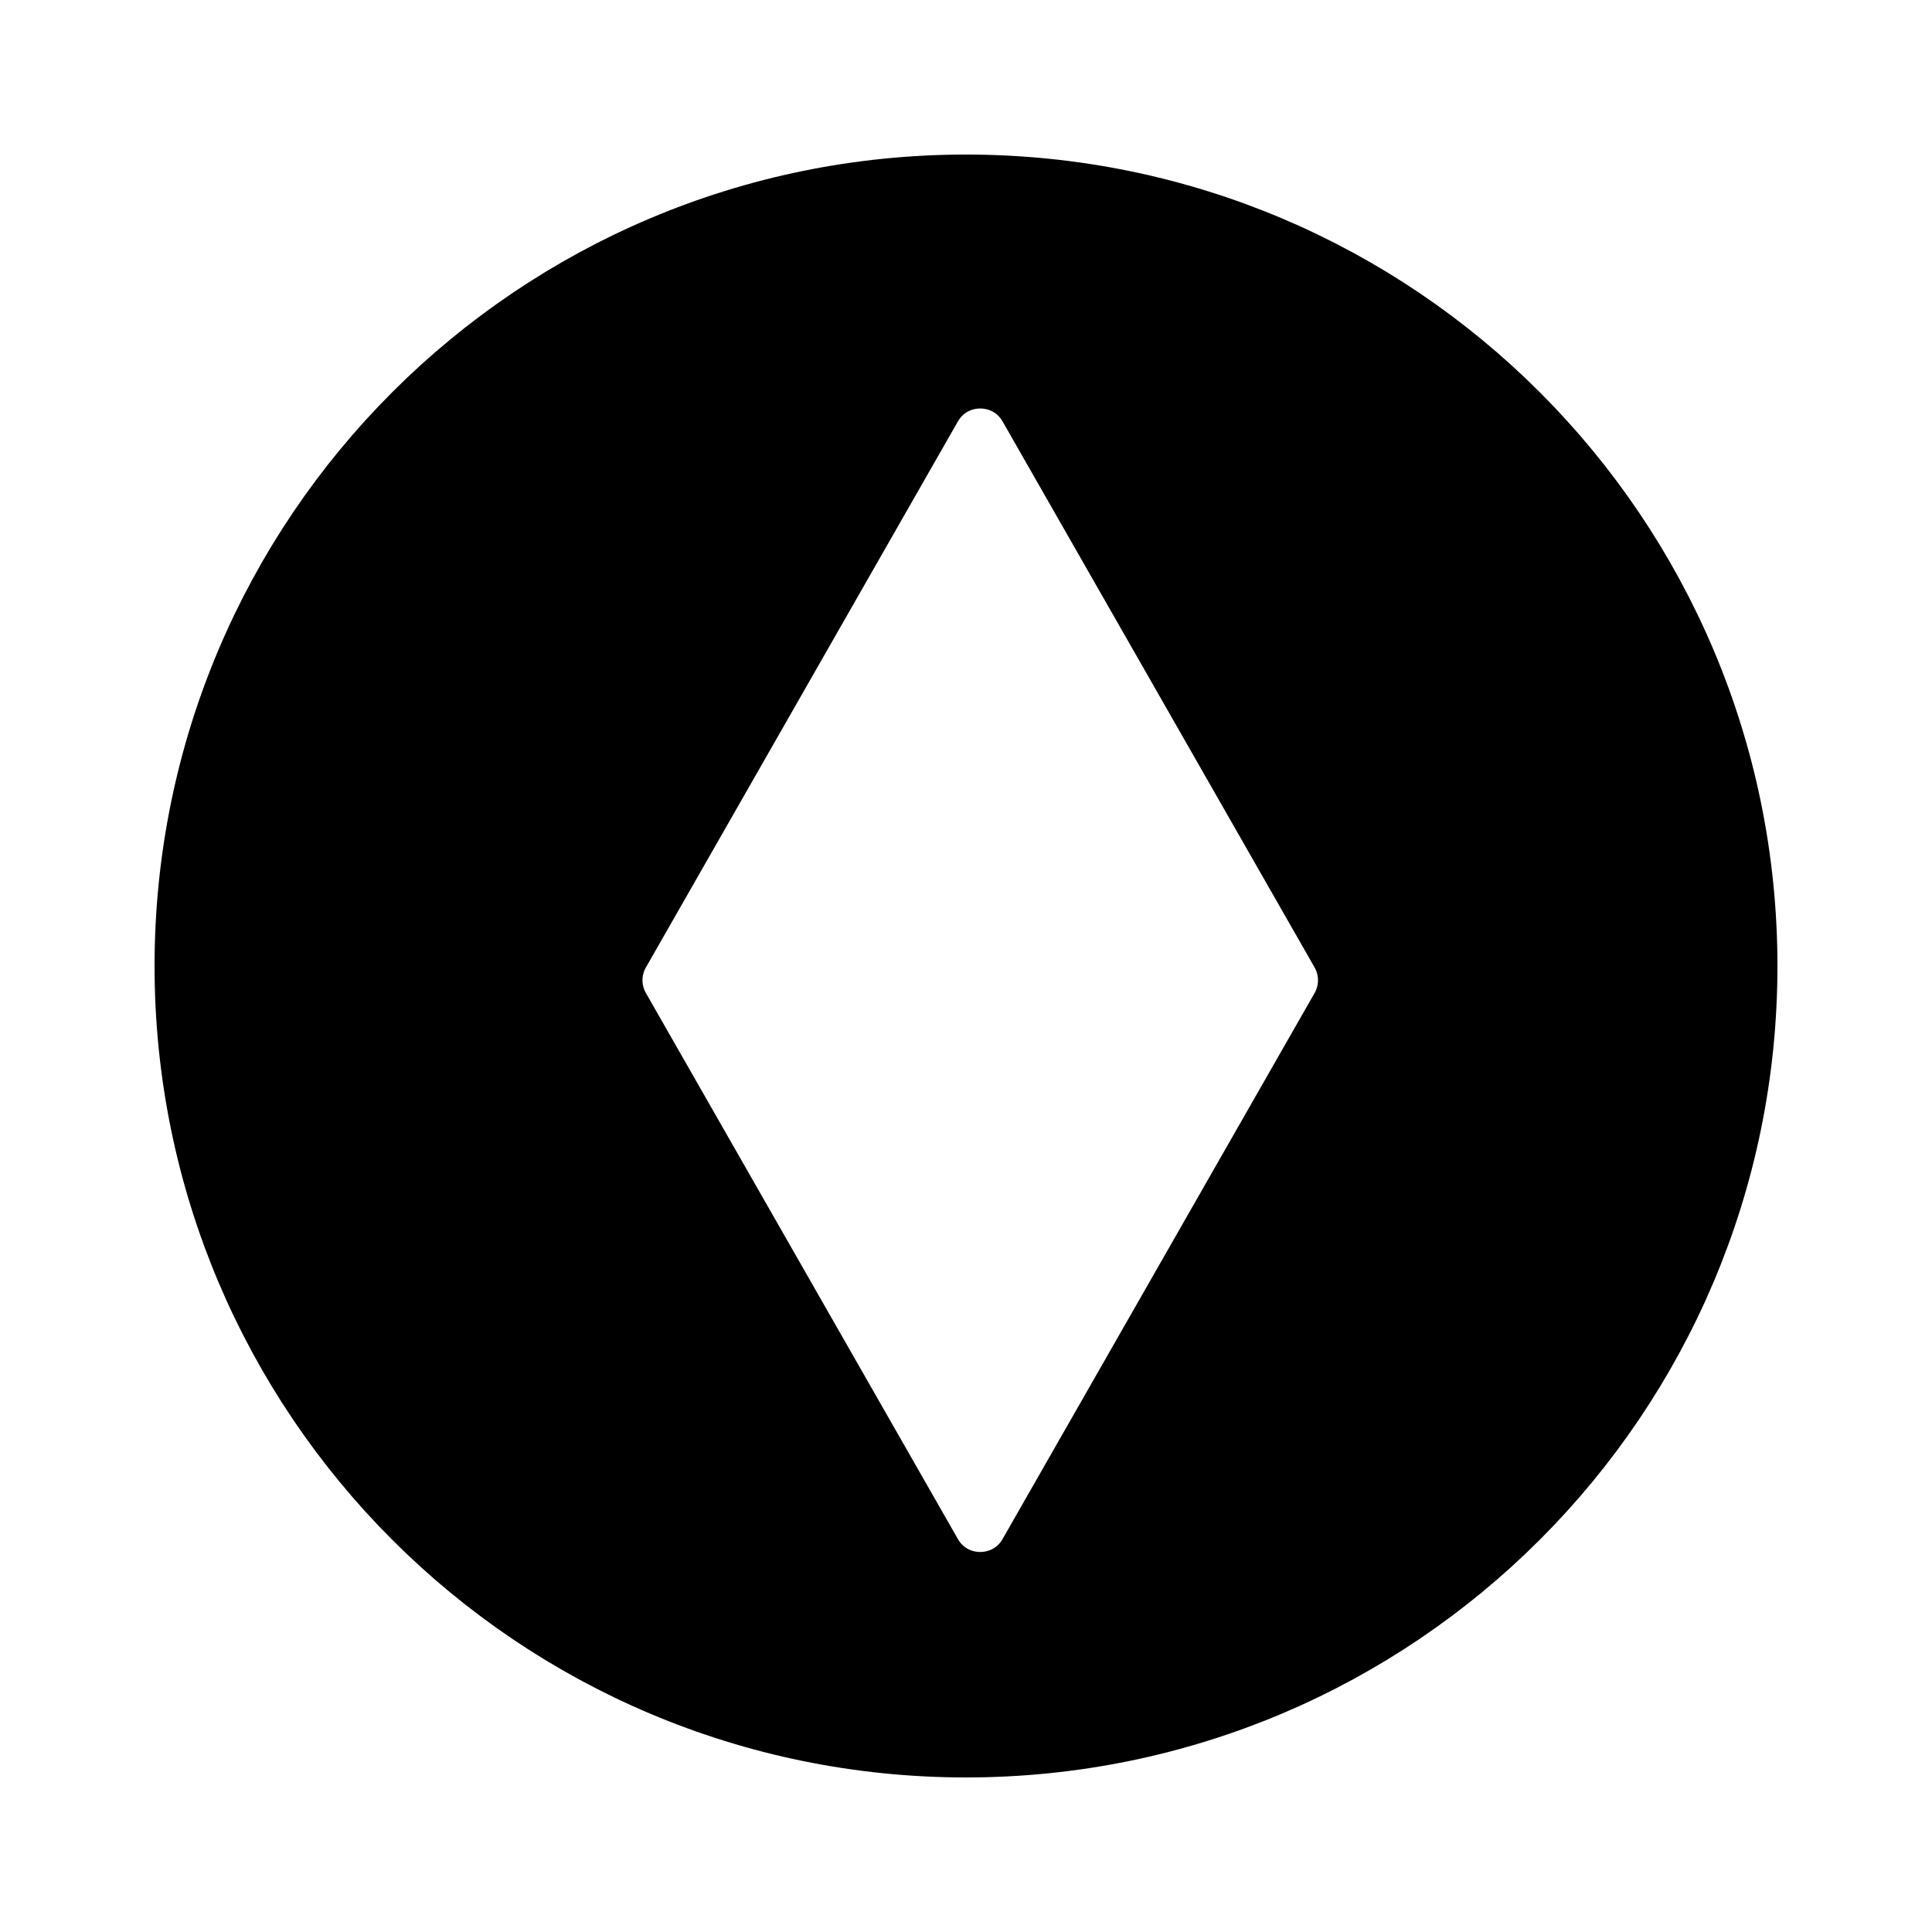 <svg width="75" height="75" viewBox="0 0 75 75" fill="none" xmlns="http://www.w3.org/2000/svg">
<path d="M67.5 37.5C67.5 54.069 54.069 67.5 37.5 67.5C20.931 67.5 7.5 54.069 7.5 37.5C7.5 20.931 20.931 7.5 37.5 7.5C54.069 7.5 67.5 20.931 67.5 37.5ZM52.335 39.293C52.774 38.524 52.774 37.581 52.335 36.812L40.223 15.617C39.264 13.938 36.842 13.938 35.882 15.617L23.771 36.812C23.331 37.581 23.331 38.524 23.771 39.293L35.882 60.488C36.842 62.167 39.264 62.167 40.223 60.488L52.335 39.293Z" fill="black" stroke="black" stroke-width="3"/>
</svg>
